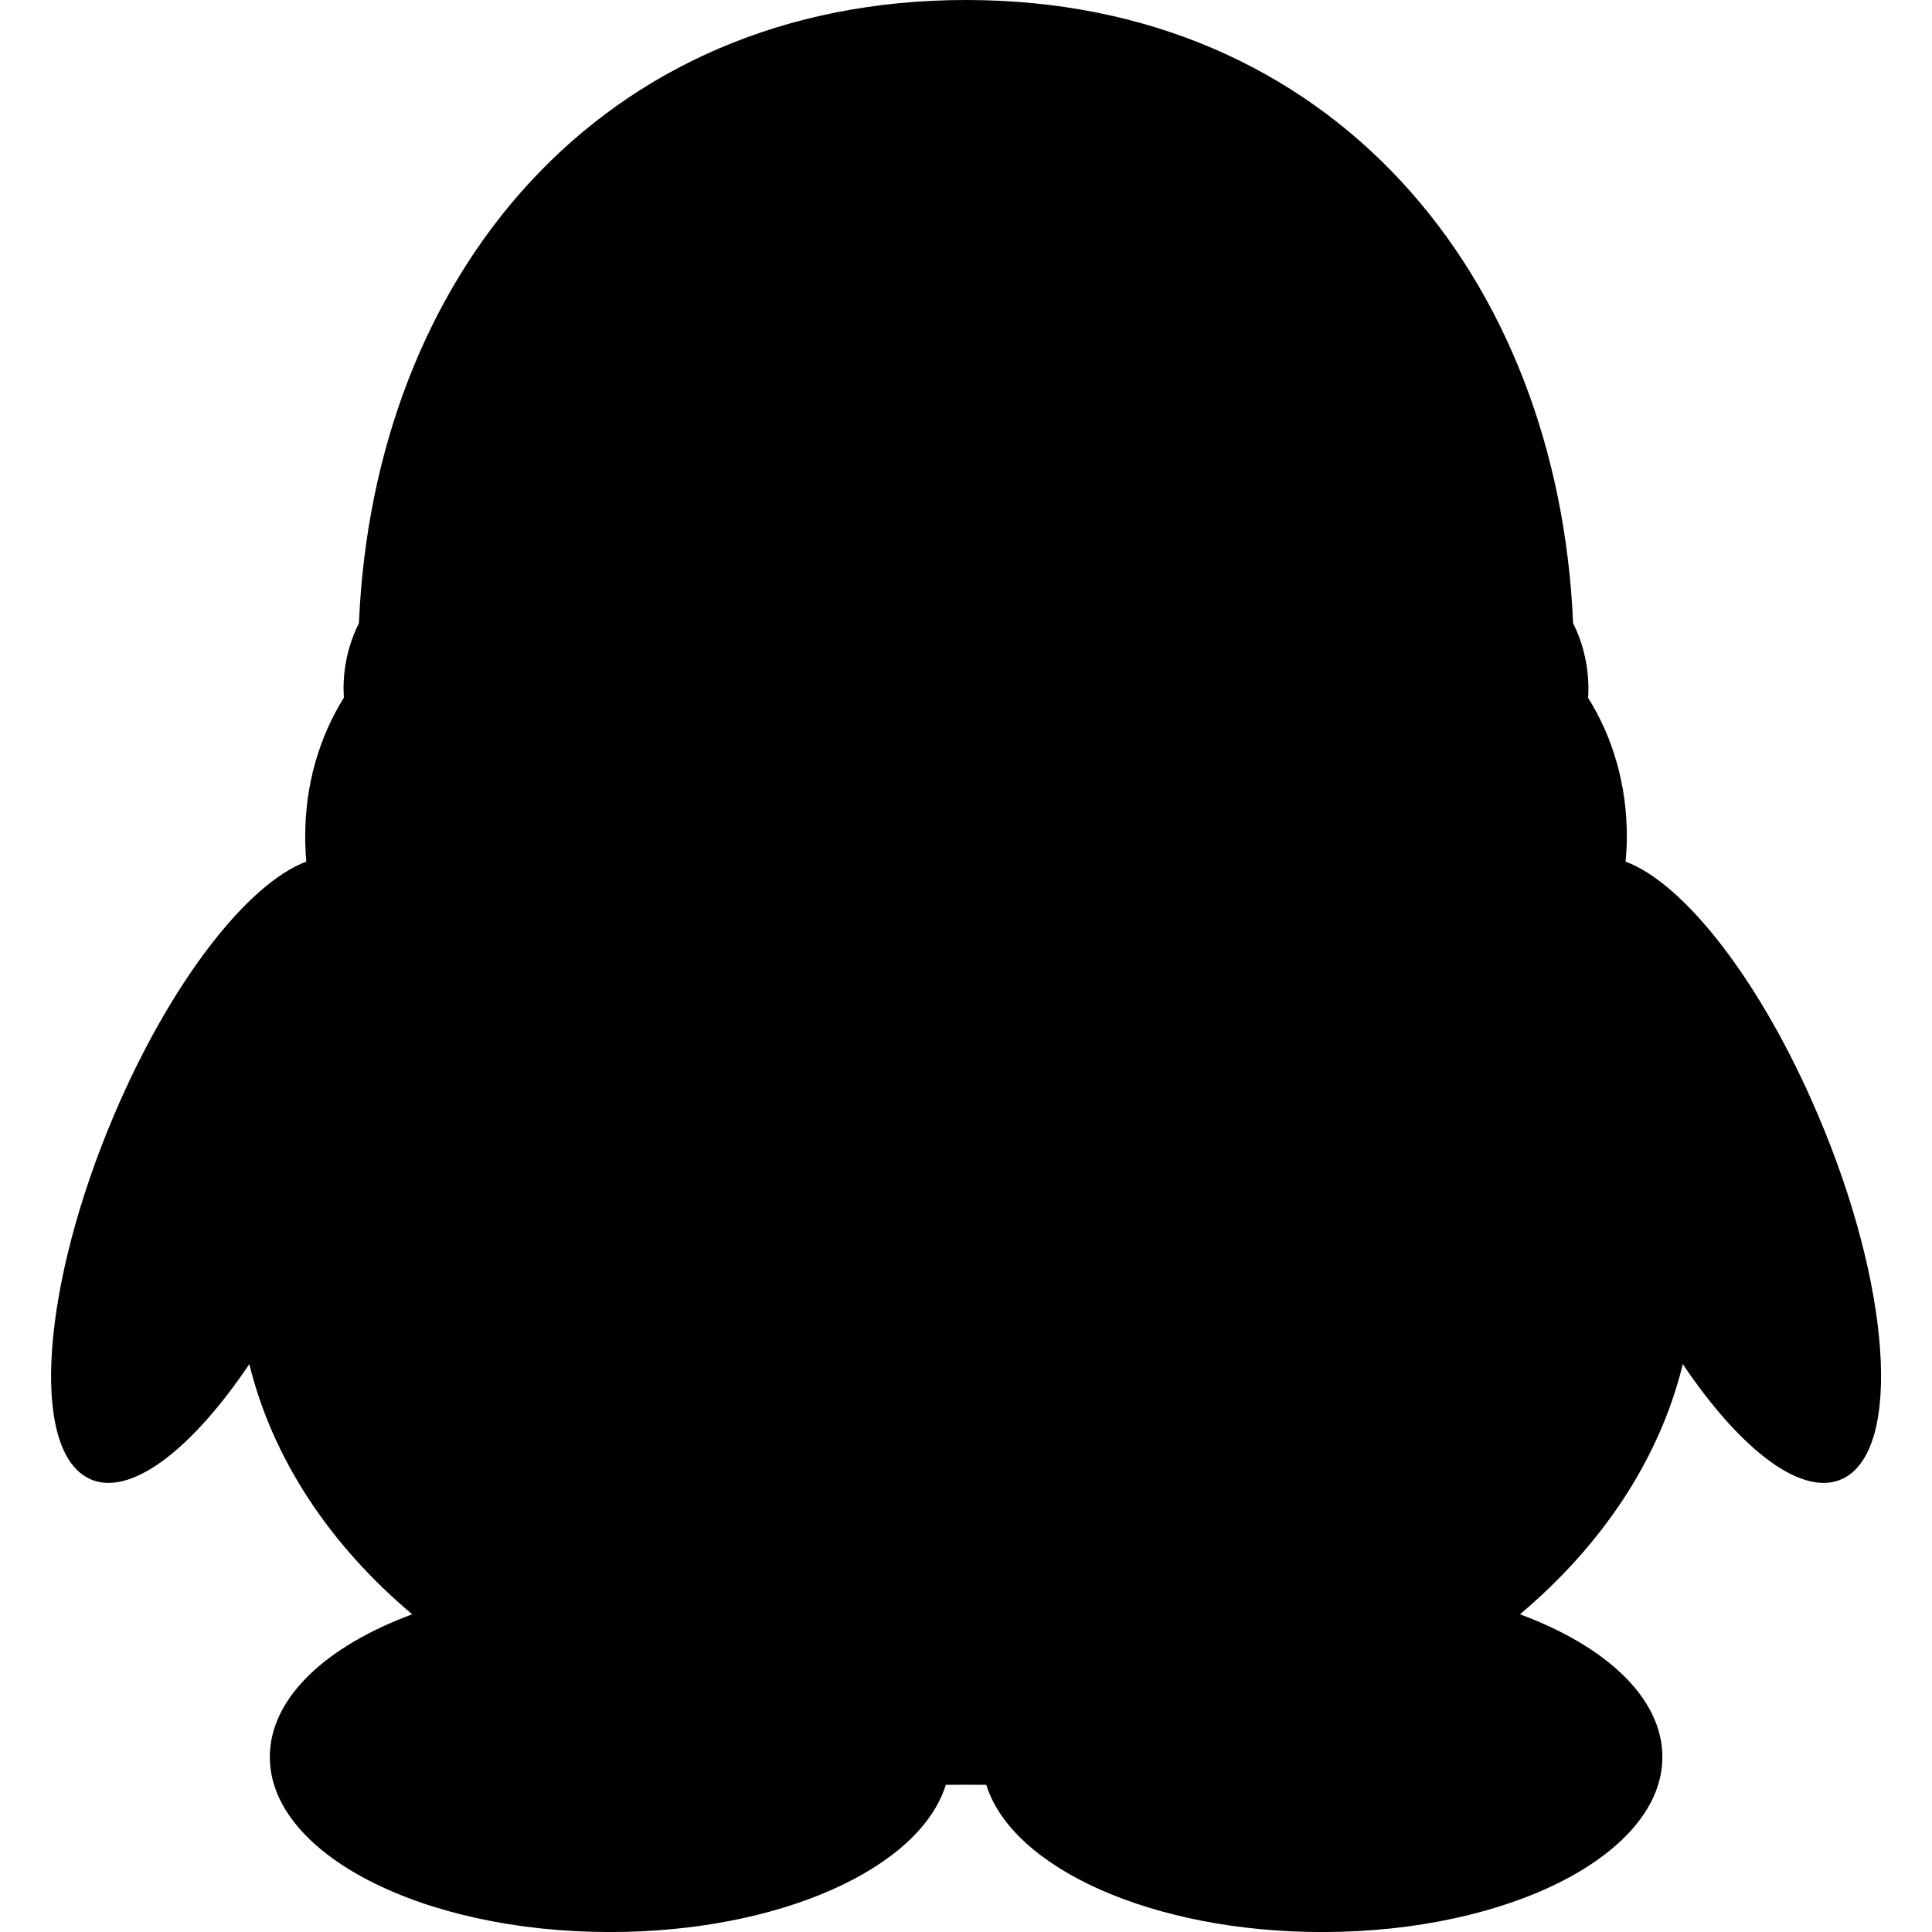 <?xml version="1.0" standalone="no"?><!DOCTYPE svg PUBLIC "-//W3C//DTD SVG 1.1//EN" "http://www.w3.org/Graphics/SVG/1.1/DTD/svg11.dtd"><svg t="1503898699477" class="icon" style="" viewBox="0 0 1024 1024" version="1.1" xmlns="http://www.w3.org/2000/svg" p-id="8498" xmlns:xlink="http://www.w3.org/1999/xlink" width="200" height="200"><defs><style type="text/css"></style></defs><path d="M60.373 591.181c-38.27 90.131-44.501 176.131-13.75 192.206 21.201 11.063 54.435-14.134 85.525-60.396 12.328 50.371 42.808 96.024 86.338 132.623-45.653 16.866-75.478 44.388-75.478 75.614 0 51.297 80.694 92.795 180.307 92.795 89.838 0 164.255-33.709 177.982-78.029 3.703-0.068 17.882-0.068 21.449 0 13.795 44.253 88.257 78.029 178.05 78.029 99.591 0 180.307-41.543 180.307-92.795 0-31.158-29.803-58.748-75.501-75.614 43.485-36.644 74.056-82.251 86.315-132.623 31.112 46.262 64.257 71.459 85.48 60.396 30.751-16.075 24.7-102.097-13.727-192.206-30.074-70.827-70.895-122.982-102.097-134.497 0.474-4.493 0.677-9.076 0.677-13.637 0-27.364-7.609-52.674-20.591-73.288 0.226-1.58 0.226-3.229 0.226-4.809 0-12.598-3.003-24.407-8.105-34.635C825.879 146.215 706.012 0 512.045 0 317.965 0 198.054 146.215 190.242 330.315c-5.17 10.273-8.151 22.081-8.151 34.635 0 1.58 0.113 3.229 0.181 4.809C169.38 390.373 161.771 415.637 161.771 443.047c0 4.538 0.181 9.076 0.564 13.637C131.358 468.199 90.402 520.399 60.373 591.181L60.373 591.181z" p-id="8499"></path></svg>